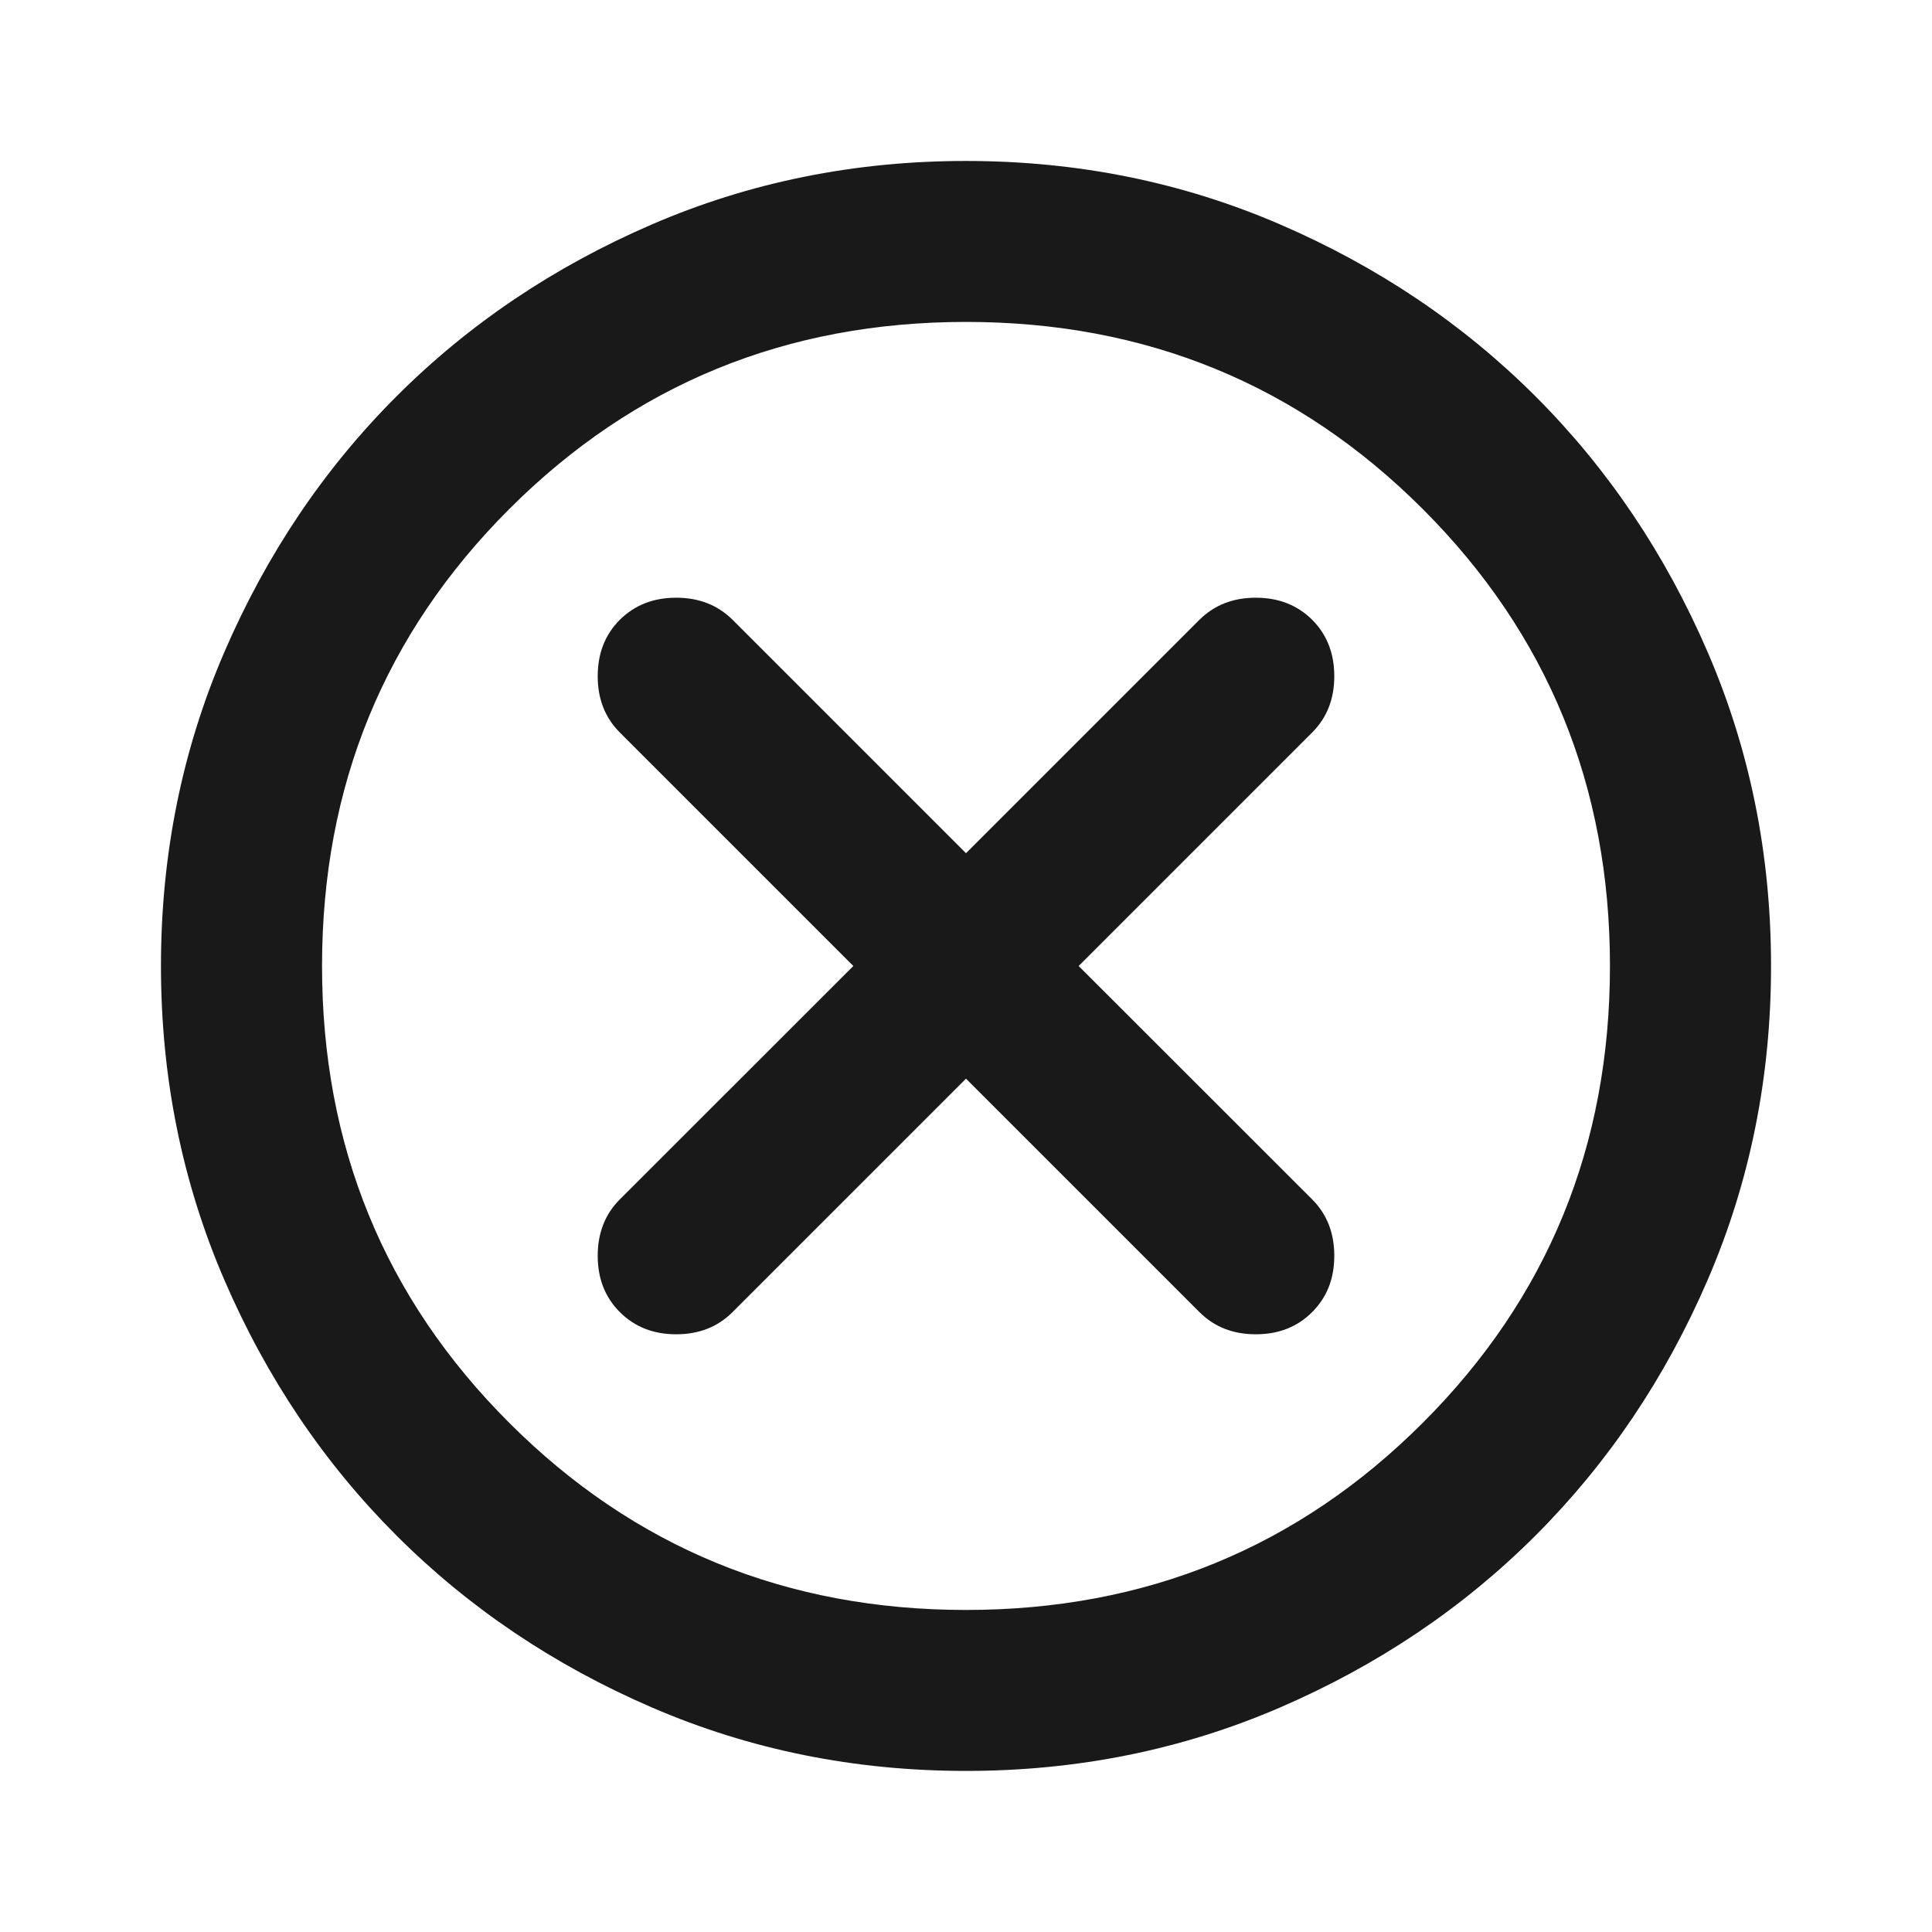 <svg width="16" height="16" viewBox="0 0 16 16" fill="none" xmlns="http://www.w3.org/2000/svg">
<path d="M8 8.933L9.933 10.866C10.056 10.989 10.211 11.05 10.4 11.05C10.589 11.05 10.744 10.989 10.867 10.866C10.989 10.744 11.05 10.589 11.05 10.4C11.05 10.211 10.989 10.055 10.867 9.933L8.933 8L10.867 6.066C10.989 5.944 11.05 5.789 11.05 5.6C11.05 5.411 10.989 5.255 10.867 5.133C10.744 5.011 10.589 4.95 10.4 4.95C10.211 4.95 10.056 5.011 9.933 5.133L8 7.066L6.067 5.133C5.944 5.011 5.789 4.95 5.6 4.95C5.411 4.95 5.256 5.011 5.133 5.133C5.011 5.255 4.95 5.411 4.95 5.6C4.95 5.789 5.011 5.944 5.133 6.066L7.067 8L5.133 9.933C5.011 10.055 4.95 10.211 4.95 10.4C4.95 10.589 5.011 10.744 5.133 10.866C5.256 10.989 5.411 11.05 5.6 11.05C5.789 11.05 5.944 10.989 6.067 10.866L8 8.933ZM8 14.666C7.078 14.666 6.211 14.491 5.4 14.141C4.589 13.791 3.883 13.316 3.283 12.716C2.683 12.116 2.208 11.411 1.858 10.6C1.508 9.789 1.333 8.922 1.333 8C1.333 7.077 1.508 6.211 1.858 5.4C2.208 4.589 2.683 3.883 3.283 3.283C3.883 2.683 4.589 2.208 5.4 1.858C6.211 1.508 7.078 1.333 8 1.333C8.922 1.333 9.789 1.508 10.6 1.858C11.411 2.208 12.117 2.683 12.717 3.283C13.317 3.883 13.792 4.589 14.142 5.4C14.492 6.211 14.667 7.077 14.667 8C14.667 8.922 14.492 9.789 14.142 10.6C13.792 11.411 13.317 12.116 12.717 12.716C12.117 13.316 11.411 13.791 10.6 14.141C9.789 14.491 8.922 14.666 8 14.666ZM8 13.333C9.489 13.333 10.75 12.816 11.783 11.783C12.817 10.75 13.333 9.489 13.333 8C13.333 6.511 12.817 5.25 11.783 4.216C10.75 3.183 9.489 2.666 8 2.666C6.511 2.666 5.25 3.183 4.217 4.216C3.183 5.25 2.667 6.511 2.667 8C2.667 9.489 3.183 10.75 4.217 11.783C5.25 12.816 6.511 13.333 8 13.333Z" fill="#191919"/>
</svg>
